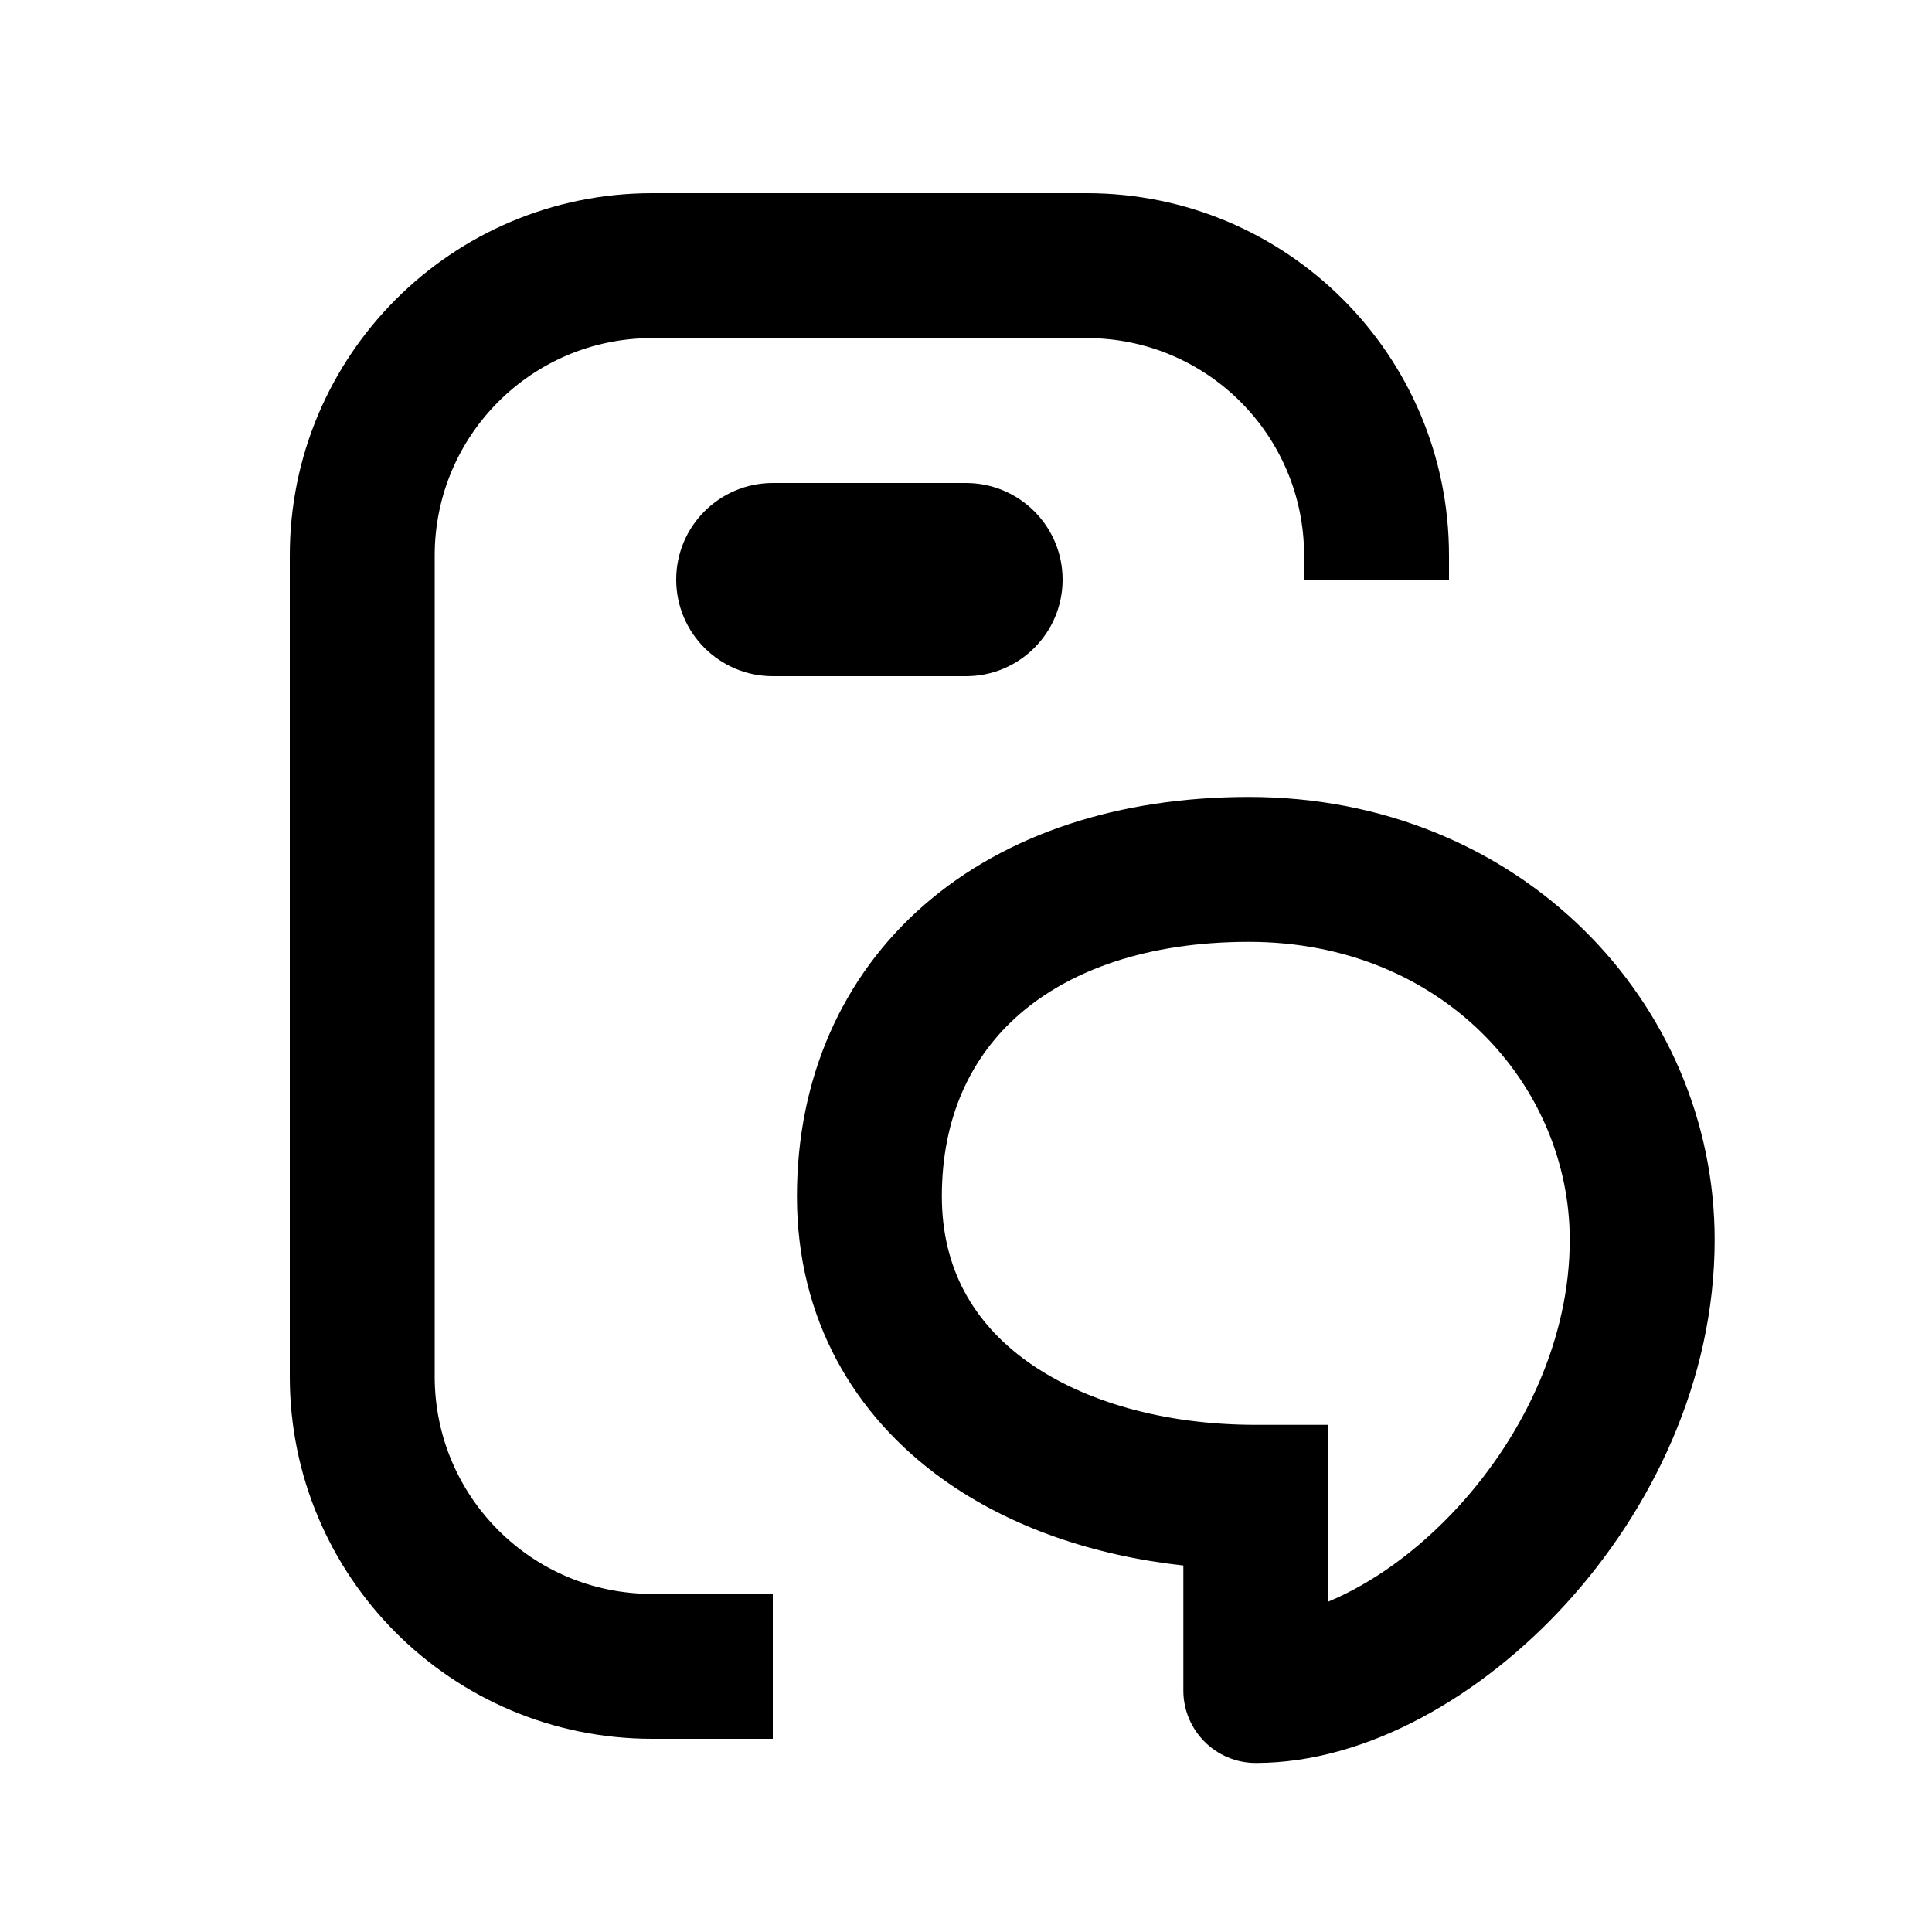 <svg xmlns="http://www.w3.org/2000/svg" width="20" height="20" viewBox="0 0 20 20" fill="none"><rect width="20" height="20" fill="none"/>
<path d="M12.929 8.25C15.731 8.25 17.75 10.378 17.75 12.835C17.75 14.3 17.089 15.64 16.209 16.604C15.345 17.55 14.158 18.25 13 18.25C12.586 18.25 12.25 17.914 12.25 17.5V16.206C11.332 16.105 10.46 15.815 9.759 15.312C8.847 14.658 8.25 13.66 8.25 12.384C8.25 11.168 8.714 10.109 9.572 9.364C10.42 8.628 11.591 8.25 12.929 8.25ZM12.929 9.75C11.865 9.75 11.072 10.049 10.556 10.497C10.05 10.936 9.75 11.569 9.75 12.384C9.75 13.137 10.082 13.697 10.634 14.094C11.209 14.506 12.044 14.75 13 14.75H13.75V16.58C14.19 16.397 14.668 16.066 15.101 15.592C15.784 14.843 16.25 13.851 16.25 12.835C16.25 11.232 14.928 9.75 12.929 9.75Z" fill="#000000"/>
<path d="M11.25 2C13.321 2 15 3.679 15 5.75V6H13.5V5.75C13.5 4.507 12.493 3.5 11.25 3.5H6.75C5.507 3.5 4.5 4.507 4.5 5.75V14.25C4.5 15.493 5.507 16.5 6.75 16.5H8V18H6.75C4.679 18 3 16.321 3 14.25V5.75C3 3.679 4.679 2 6.75 2H11.25Z" fill="#000000"/>
<path d="M10 5C10.552 5 11 5.448 11 6C11 6.552 10.552 7 10 7H8C7.448 7 7 6.552 7 6C7 5.448 7.448 5 8 5H10Z" fill="#000000"/>
</svg>
